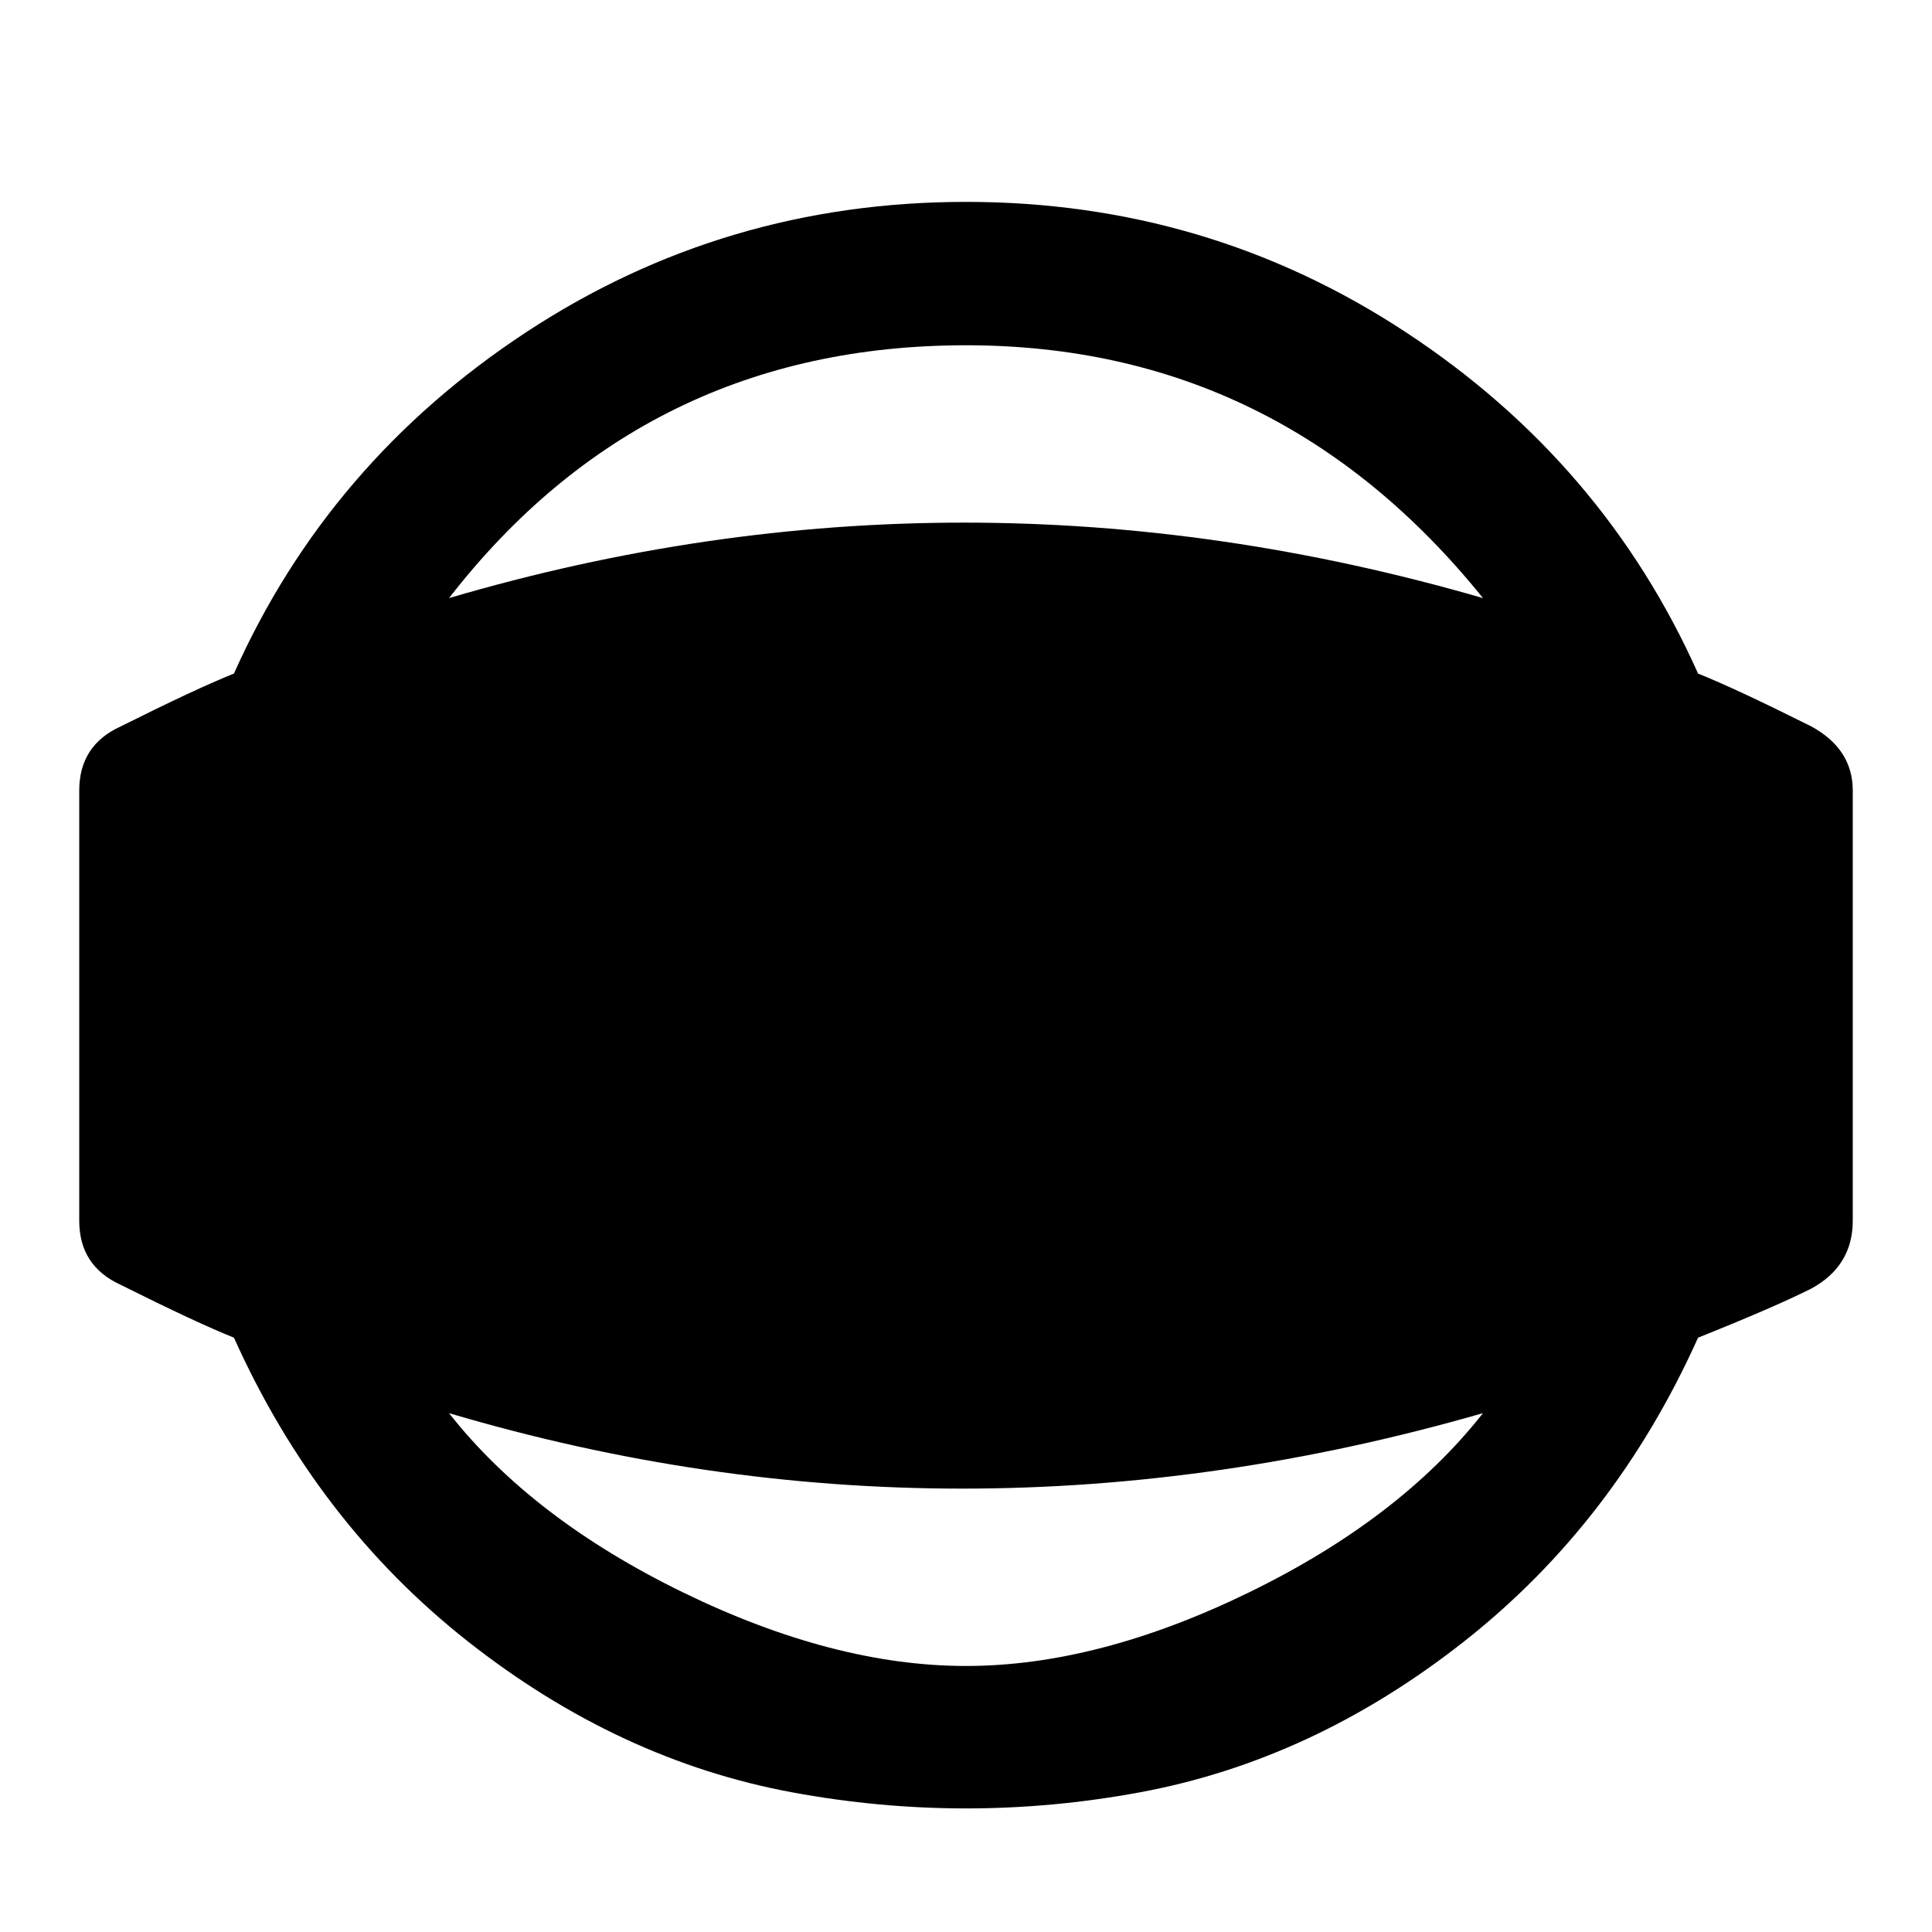 <svg xmlns="http://www.w3.org/2000/svg" viewBox="0 0 1024 1024"><path d="M238 749q44 56 124 95t150 39q70 0 150-39t124-95q-278 80-548 0m274-566q-170 0-274 134 272-80 548 0-108-134-274-134m448 202q22 12 22 34v228q0 24-22 36-20 10-60 26-44 98-124 161t-172 80q-92 17-184 0t-172-80q-80-63-124-161-20-8-60-28-22-10-22-34V419q0-24 22-34 40-20 60-28 50-112 155-181t233-69q128 0 233 69t155 181q20 8 60 28z"/></svg>